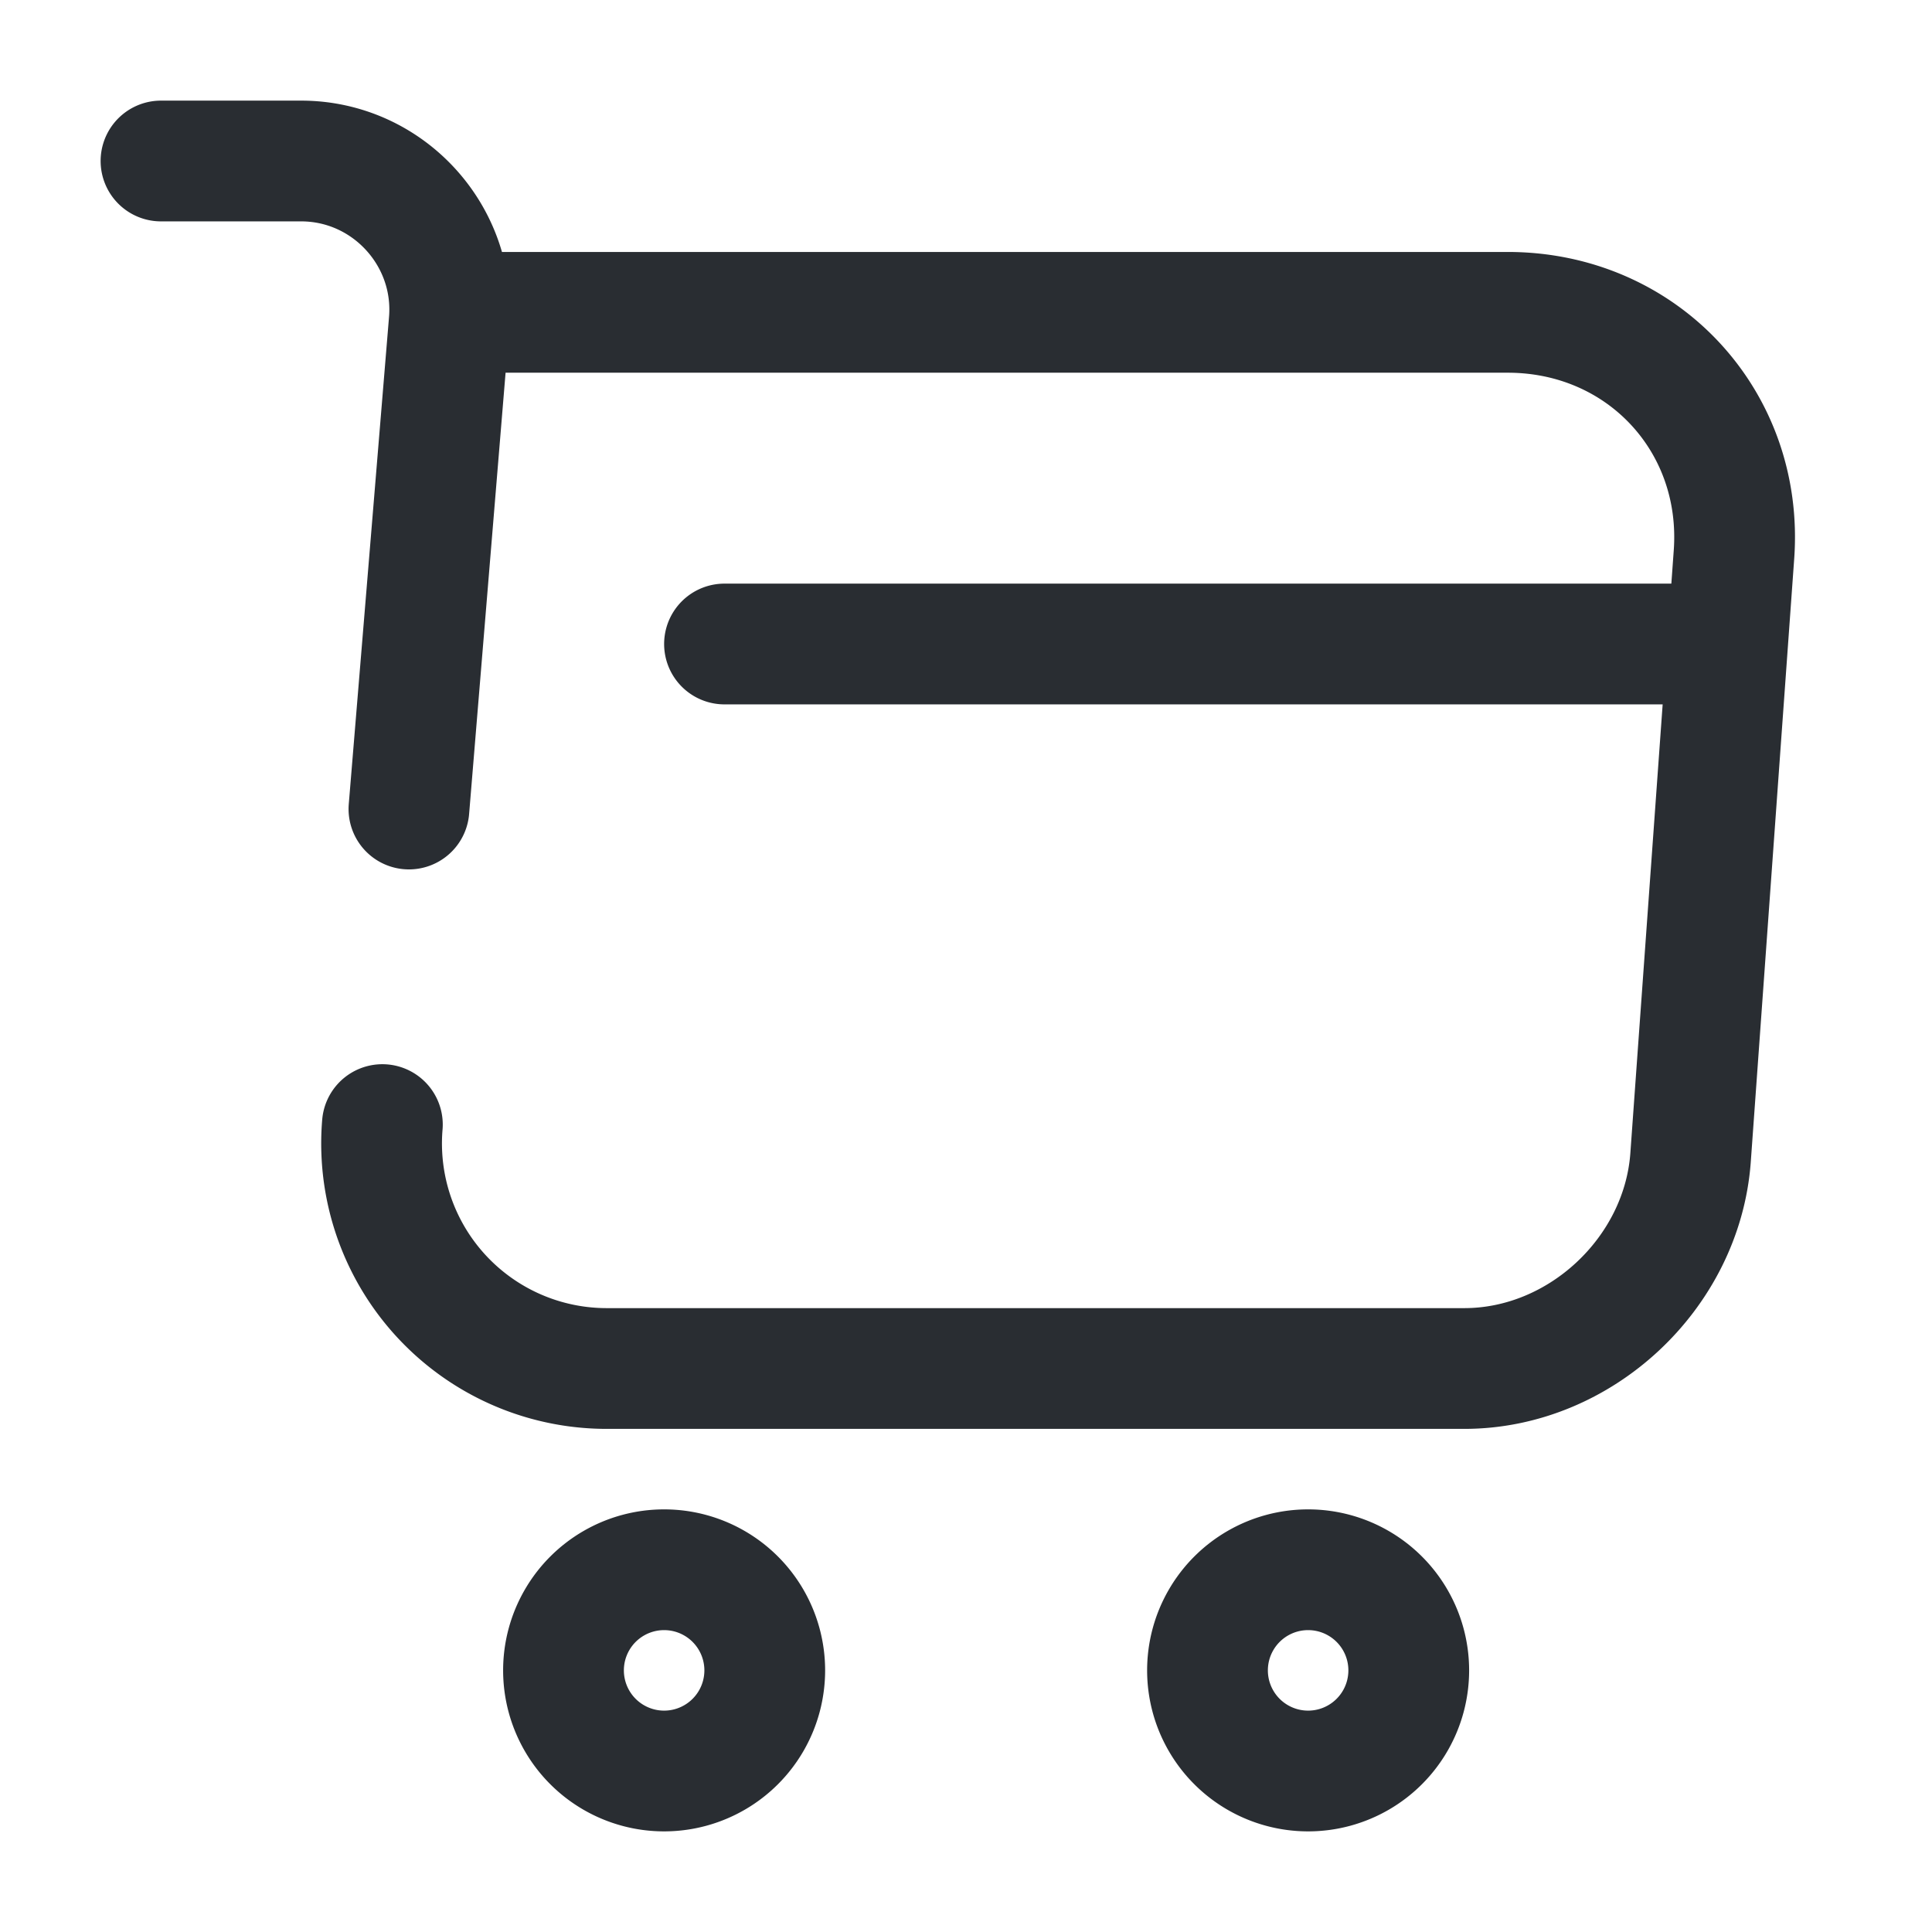 <svg viewBox="0 0 24 24" fill="none" xmlns="http://www.w3.org/2000/svg" height="1em" width="1em">
  <path d="M4.75 13.97A2.796 2.796 0 0 0 7.54 17h10.65c1.44 0 2.7-1.18 2.81-2.61l.54-7.5c.12-1.66-1.14-3.01-2.81-3.01H5.82M2 2h1.74c1.08 0 1.93.93 1.84 2l-.5 6.05M16.25 22a1.25 1.25 0 1 0 0-2.5 1.25 1.25 0 0 0 0 2.5Zm-8 0a1.25 1.25 0 1 0 0-2.5 1.25 1.25 0 0 0 0 2.5ZM9 8h12" stroke="#292D32" stroke-width="1.5" stroke-miterlimit="10" stroke-linecap="round" stroke-linejoin="round"/>
</svg>
